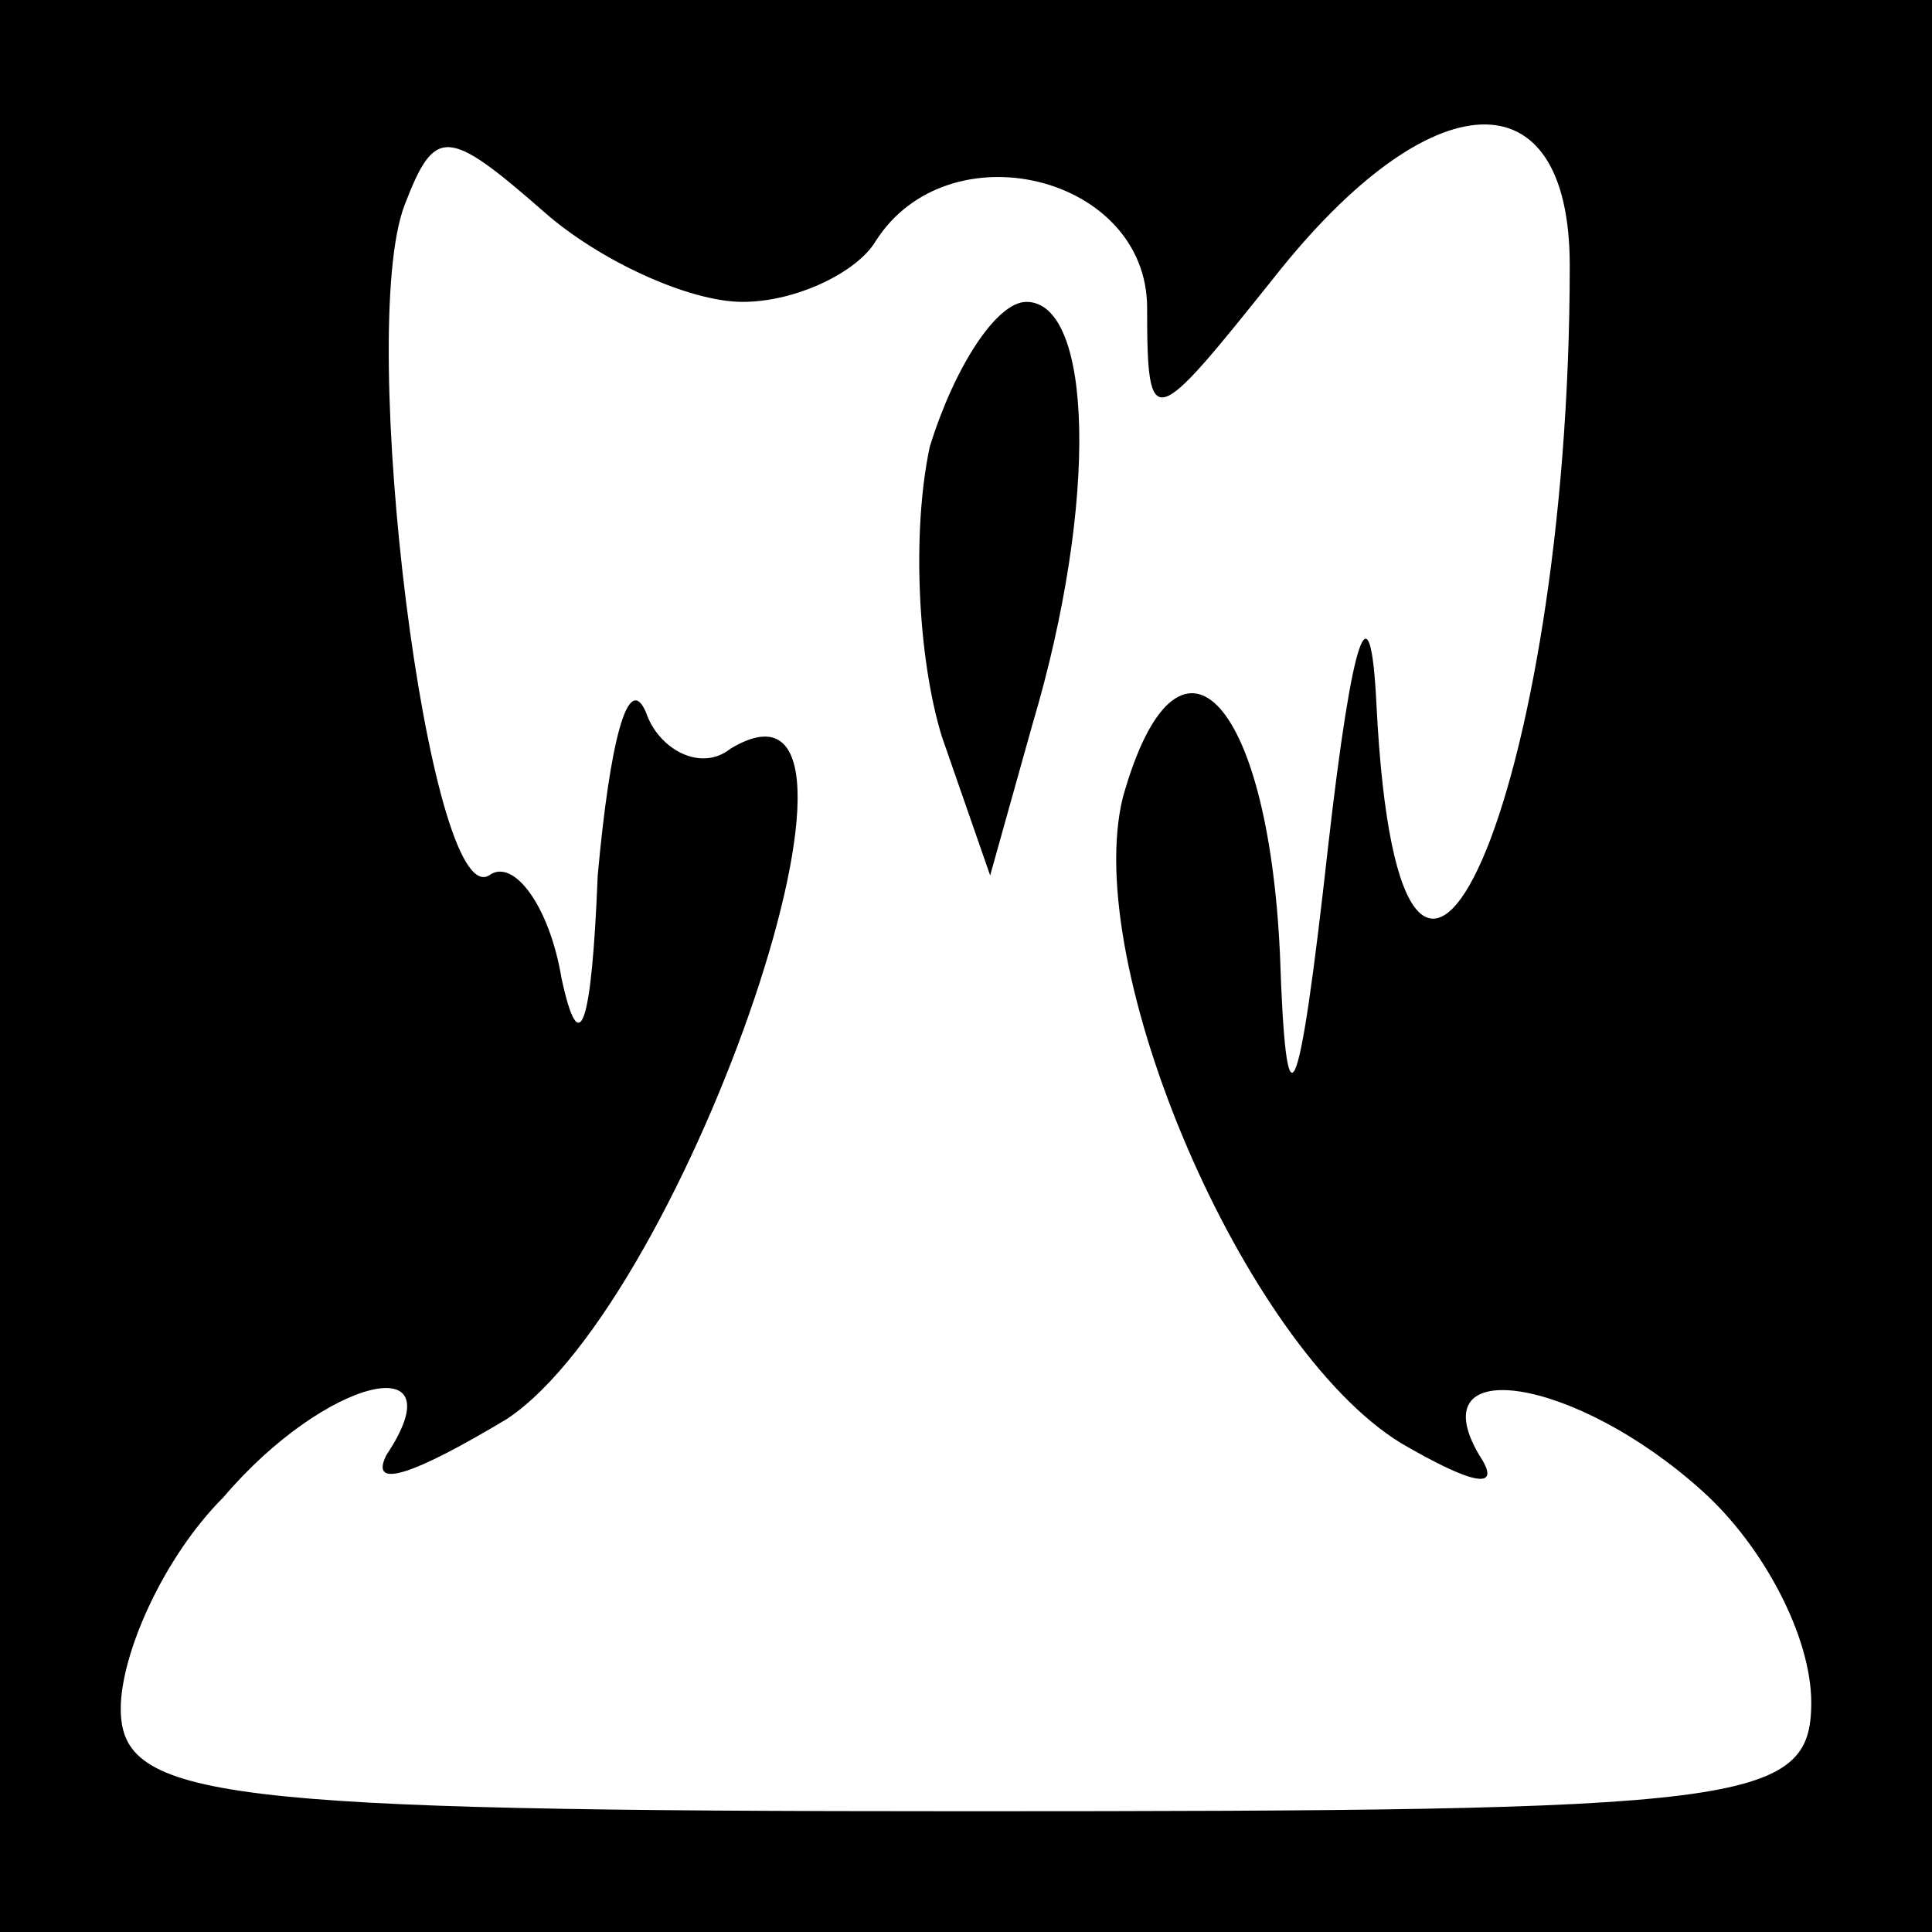 <?xml version="1.0" standalone="no"?>
<!DOCTYPE svg PUBLIC "-//W3C//DTD SVG 20010904//EN"
 "http://www.w3.org/TR/2001/REC-SVG-20010904/DTD/svg10.dtd">
<svg version="1.0" xmlns="http://www.w3.org/2000/svg"
 width="32pt" height="32pt" viewBox="0 0 32 32"
 preserveAspectRatio="xMidYMid meet">
<rect x="0" y="0" width="32" height="32" fill="#808080" stroke="none"/>
<g transform="translate(0,32) scale(0.1,-0.1)"
fill="#000000" stroke="none">
<path fill="#000000" stroke="none" d="M0 160 l0 -160 160 0 160 0 0 160 0
160 -160 0 -160 0 0 -160z"/>
<path fill="#ffffff" stroke="none" d="M123 270 c9 0 19 5 22 10 12 19 45 11
45 -11 0 -21 1 -20 21 5 26 33 49 34 49 2 0 -87 -28 -151 -32 -73 -1 21 -4 12
-8 -23 -5 -45 -7 -48 -8 -18 -2 43 -17 58 -26 26 -7 -28 20 -91 46 -107 12 -7
17 -8 13 -2 -10 17 16 13 37 -6 10 -9 18 -24 18 -35 0 -17 -11 -18 -140 -18
-124 0 -140 2 -140 17 0 9 7 25 17 35 17 20 39 25 27 7 -3 -6 5 -3 20 6 30 20
67 129 37 111 -5 -4 -12 0 -14 6 -3 7 -6 -5 -8 -27 -1 -25 -3 -31 -6 -17 -2
12 -8 20 -12 17 -10 -6 -22 90 -14 111 5 13 7 13 23 -1 9 -8 24 -15 33 -15z"/>
<path fill="#000000" stroke="none" d="M154 246 c-3 -14 -2 -35 2 -48 l8 -23
7 25 c11 37 10 70 -1 70 -5 0 -12 -11 -16 -24z"/>
</g>
</svg>
